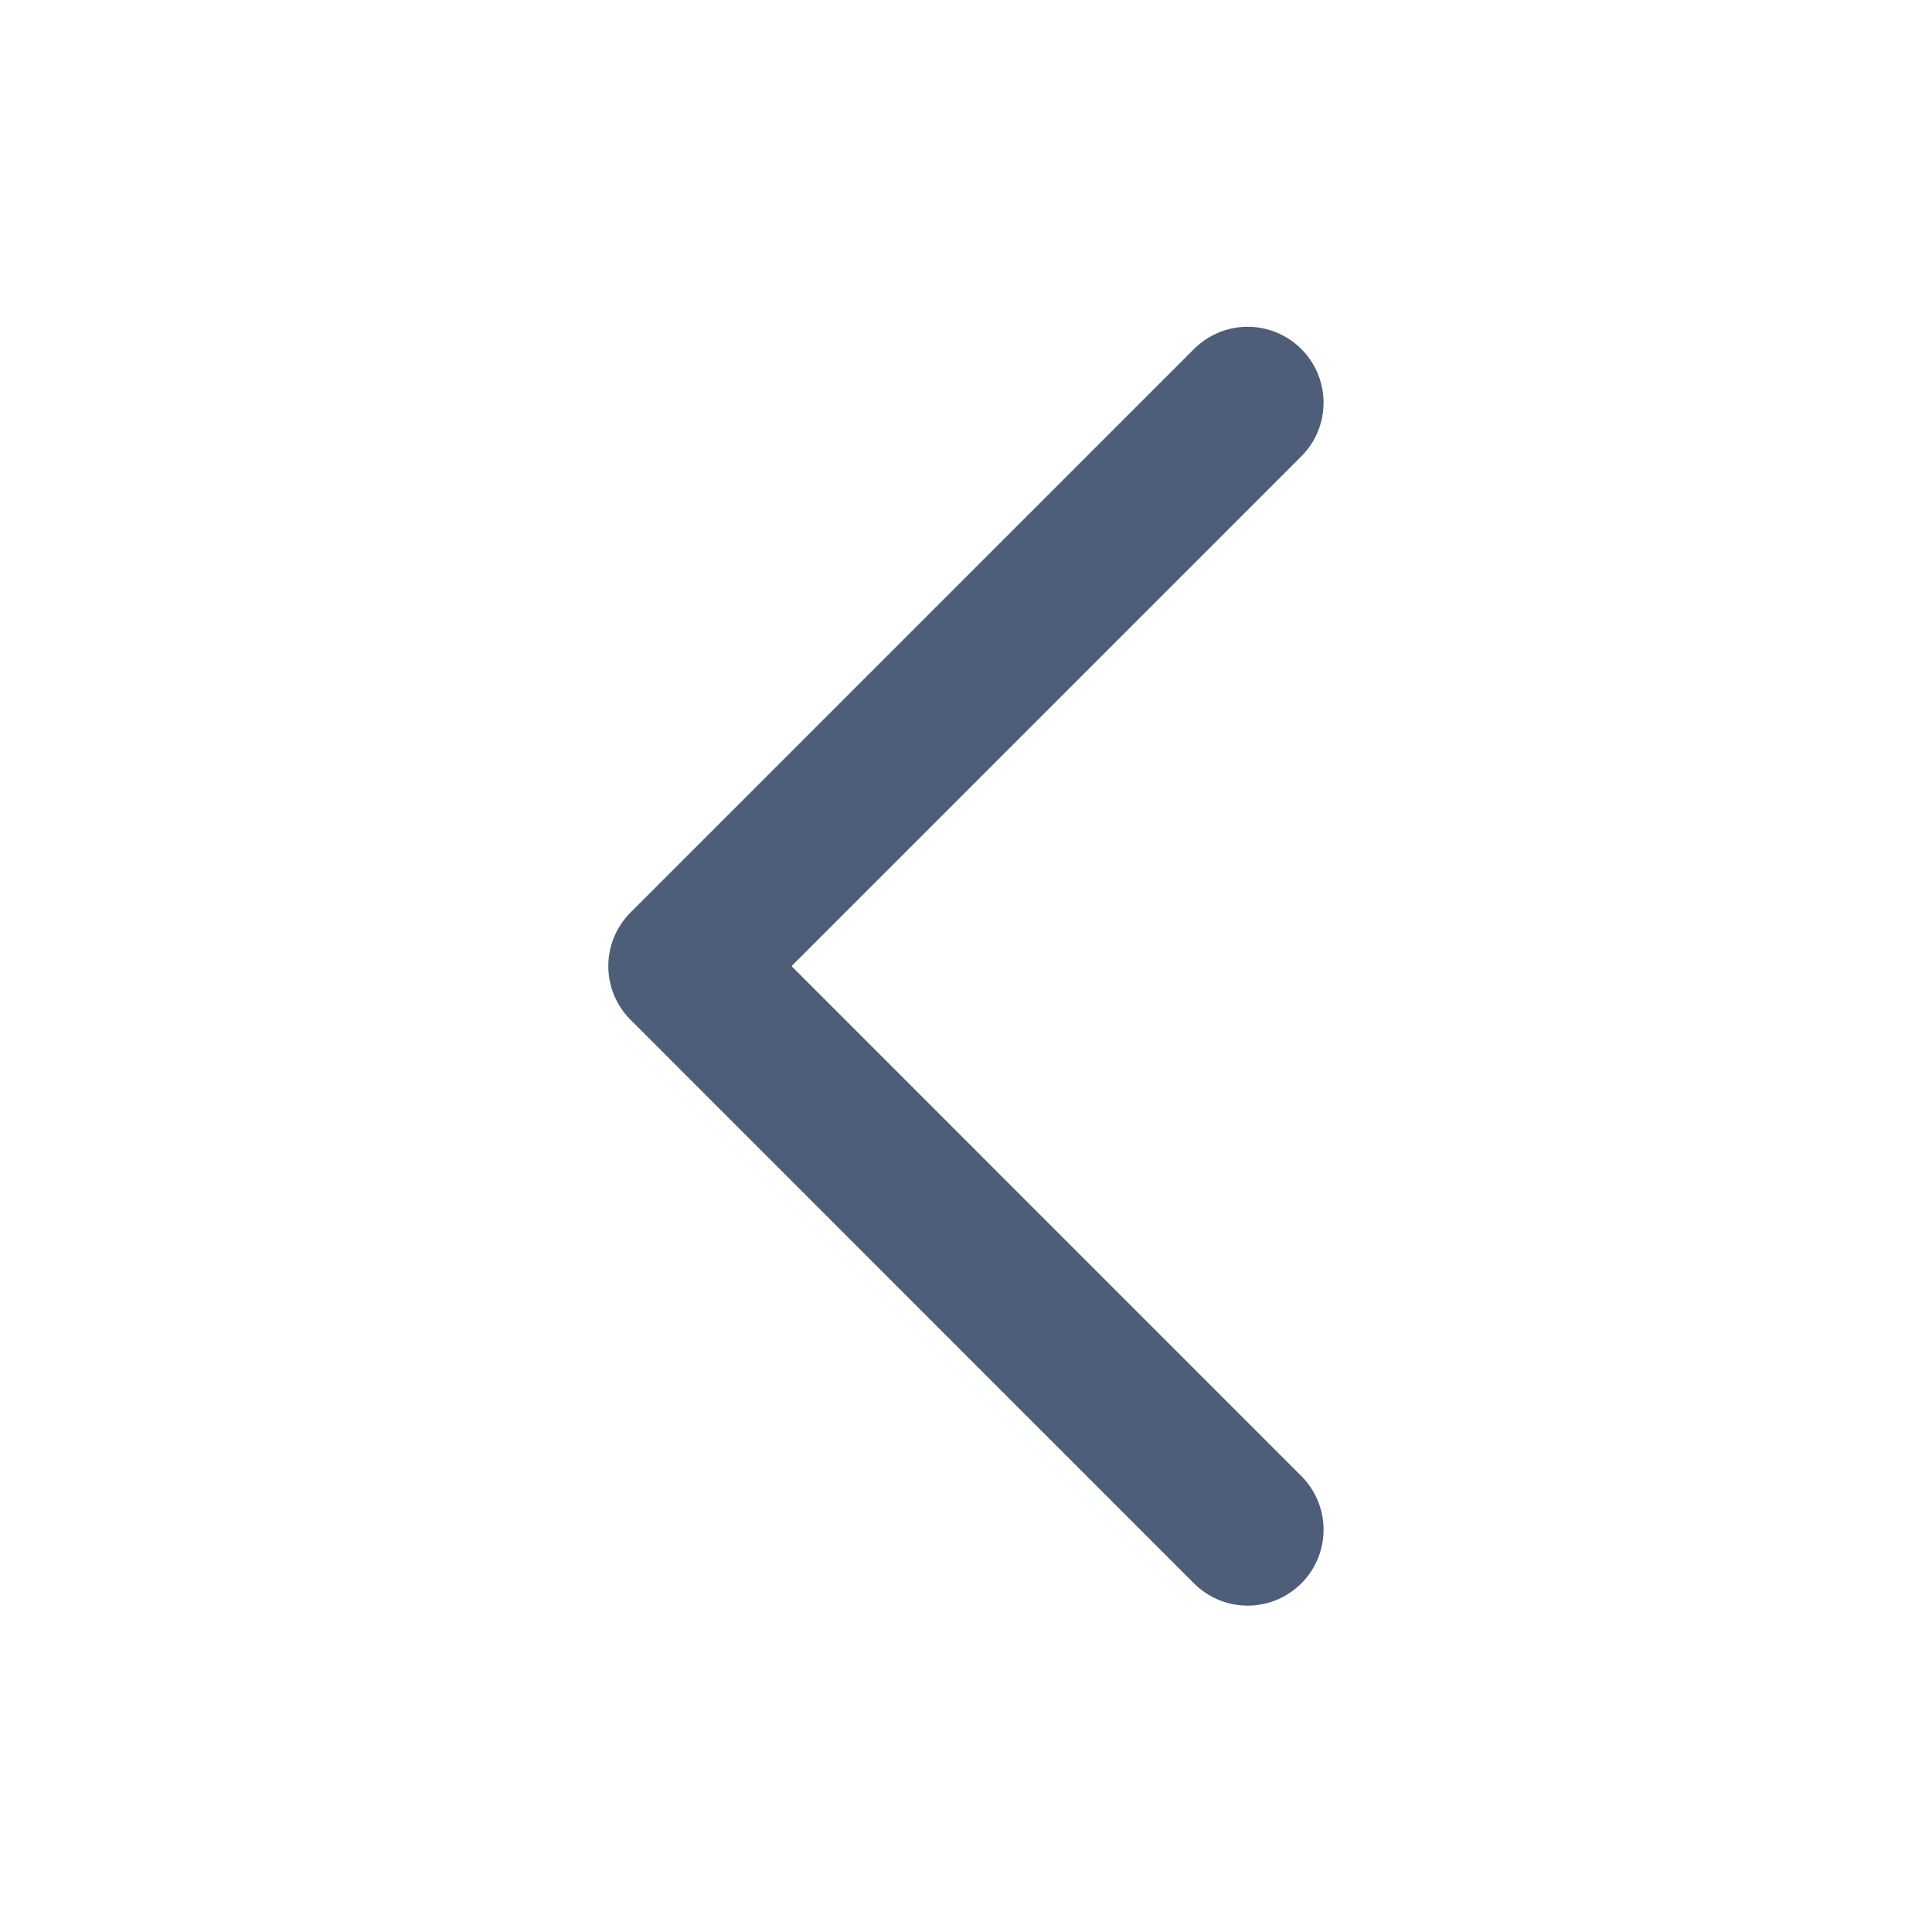 <svg width="14" height="14" viewBox="0 0 14 14" fill="none" xmlns="http://www.w3.org/2000/svg">
<path d="M9.041 11.085L4.958 7.001L9.041 2.918" stroke="#4E5D78" stroke-width="1.1" stroke-linecap="round" stroke-linejoin="round"/>
</svg>
